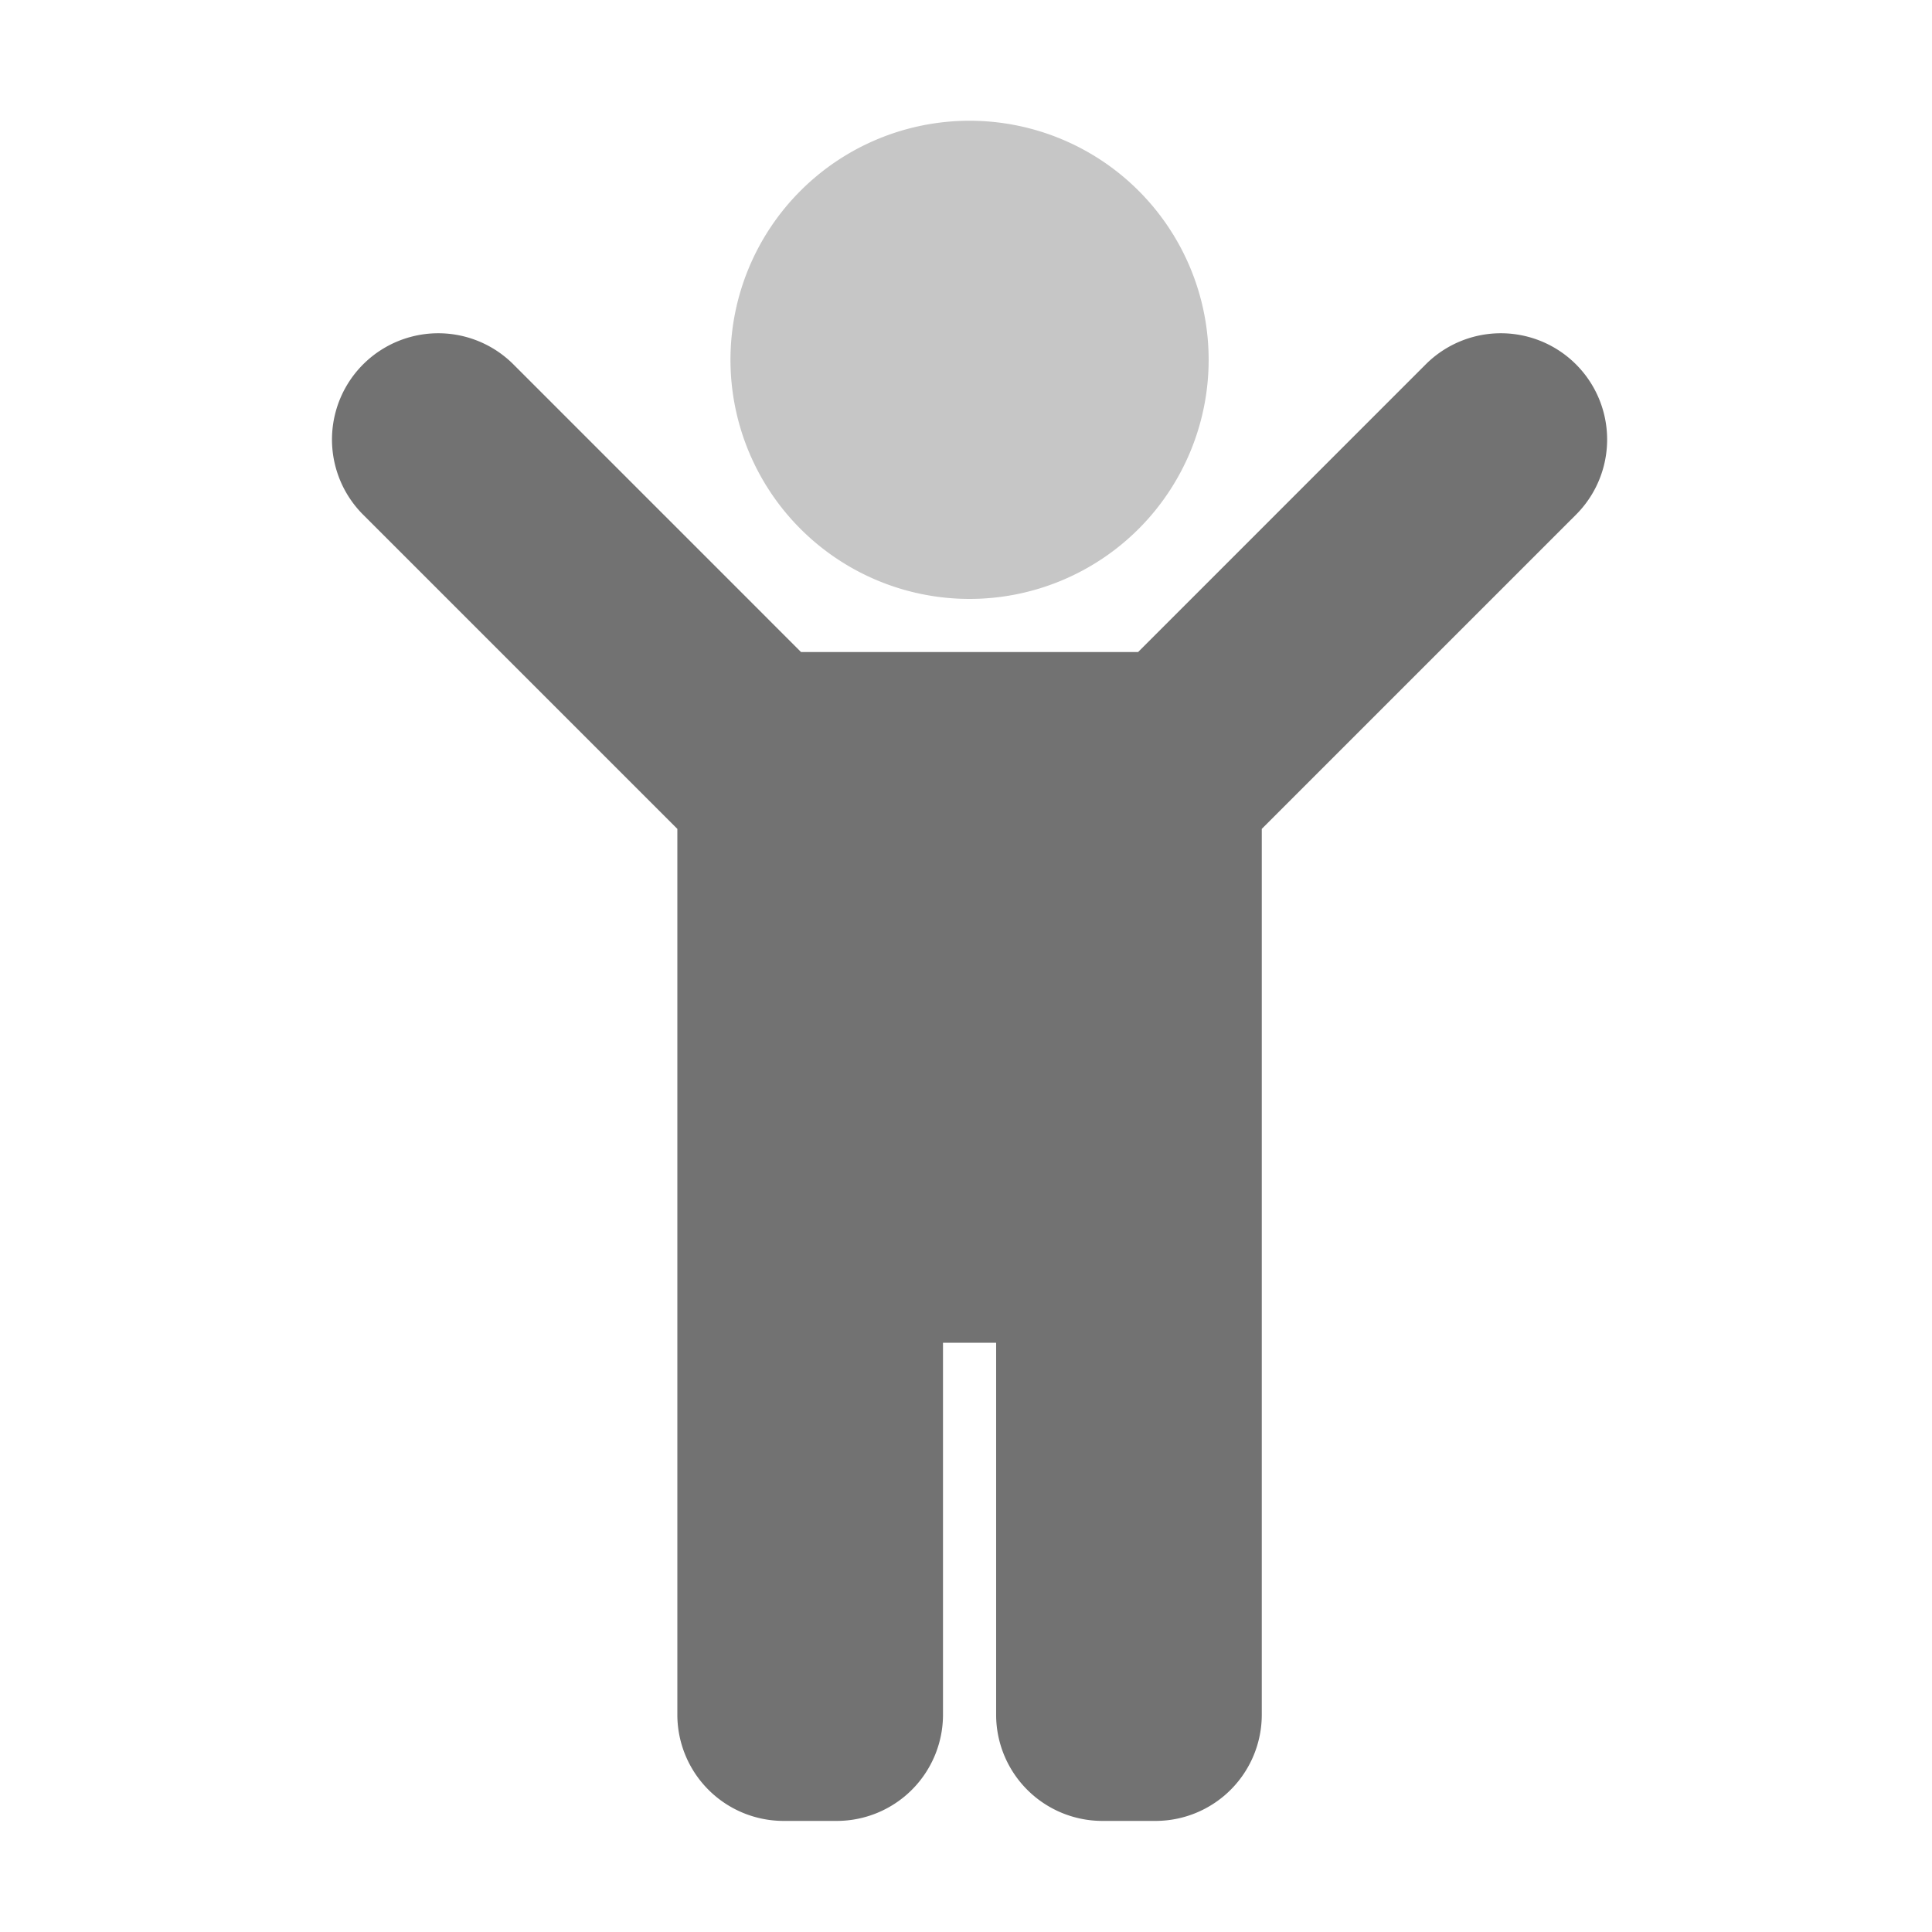 ﻿<?xml version='1.0' encoding='UTF-8'?>
<svg viewBox="-5.499 -2 32 32" xmlns="http://www.w3.org/2000/svg">
  <g transform="matrix(0.055, 0, 0, 0.055, 0, 0)">
    <defs>
      <style>.fa-secondary{opacity:.4}</style>
    </defs>
    <path d="M120, 72A72 72 0 1 1 192, 144A72 72 0 0 1 120, 72z" fill="#727272" opacity="0.4" fill-opacity="1" class="Black" />
    <path d="M9.37, 118.63A32 32 0 0 1 54.63, 73.37L141.25, 160L242.75, 160L329.37, 73.37A32 32 0 0 1 374.63, 118.63L280, 213.25L280, 480A32 32 0 0 1 248, 512L232, 512A32 32 0 0 1 200, 480L200, 368L184, 368L184, 480A32 32 0 0 1 152, 512L136, 512A32 32 0 0 1 104, 480L104, 213.25z" fill="#727272" fill-opacity="1" class="Black" />
  </g>
</svg>